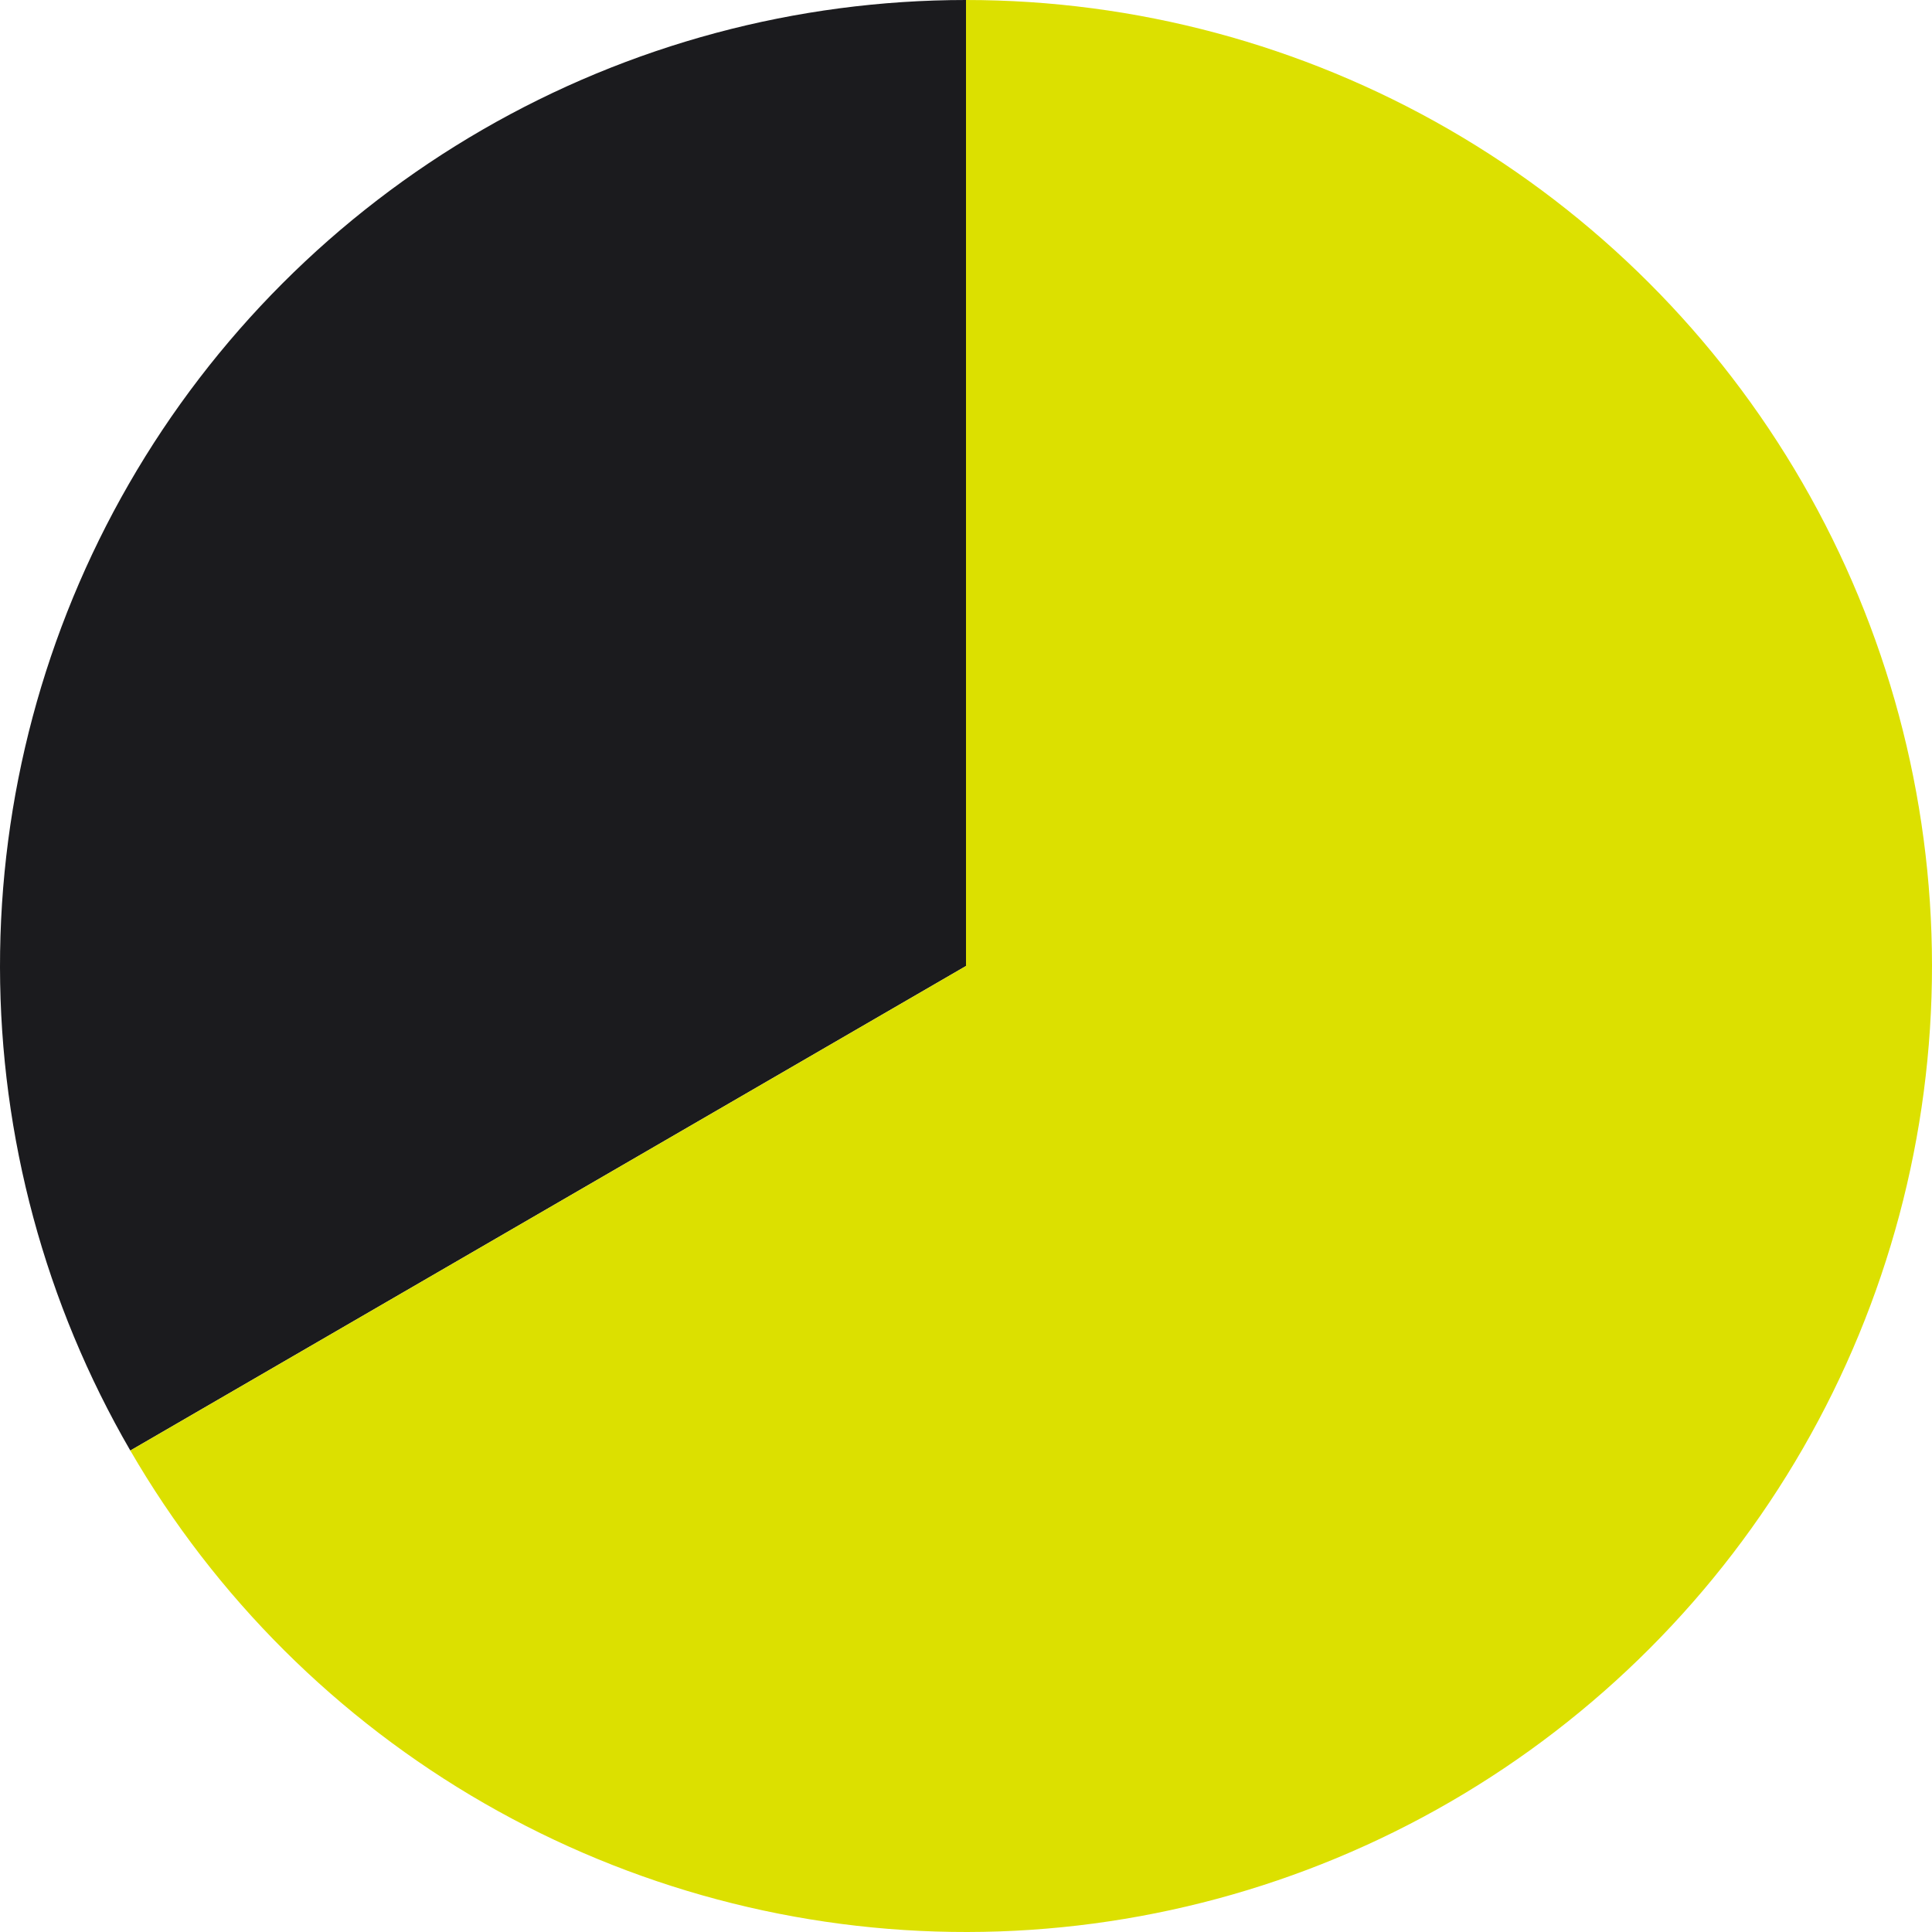 <svg width="120" height="120" viewBox="0 0 120 120" fill="none" xmlns="http://www.w3.org/2000/svg">
<path d="M60 -0C49.458 -0 39.103 2.777 29.976 8.052C20.849 13.327 13.273 20.914 8.011 30.048C2.748 39.182 -0.015 49.541 5.63681e-05 60.083C0.015 70.624 2.806 80.976 8.094 90.096L60 60L60 -0Z" fill="#1B1B1E"/>
<path d="M8.094 90.096C13.374 99.203 20.958 106.761 30.084 112.01C39.209 117.259 49.555 120.015 60.083 120C70.61 119.985 80.949 117.201 90.06 111.927C99.171 106.653 106.734 99.074 111.989 89.952C117.244 80.83 120.007 70.486 120 59.958C119.992 49.431 117.215 39.091 111.947 29.976C106.679 20.861 99.106 13.293 89.988 8.032C80.869 2.77 70.527 -2.72905e-06 60 -2.26888e-06L60 60L8.094 90.096Z" fill="#DCE000"/>
</svg>
